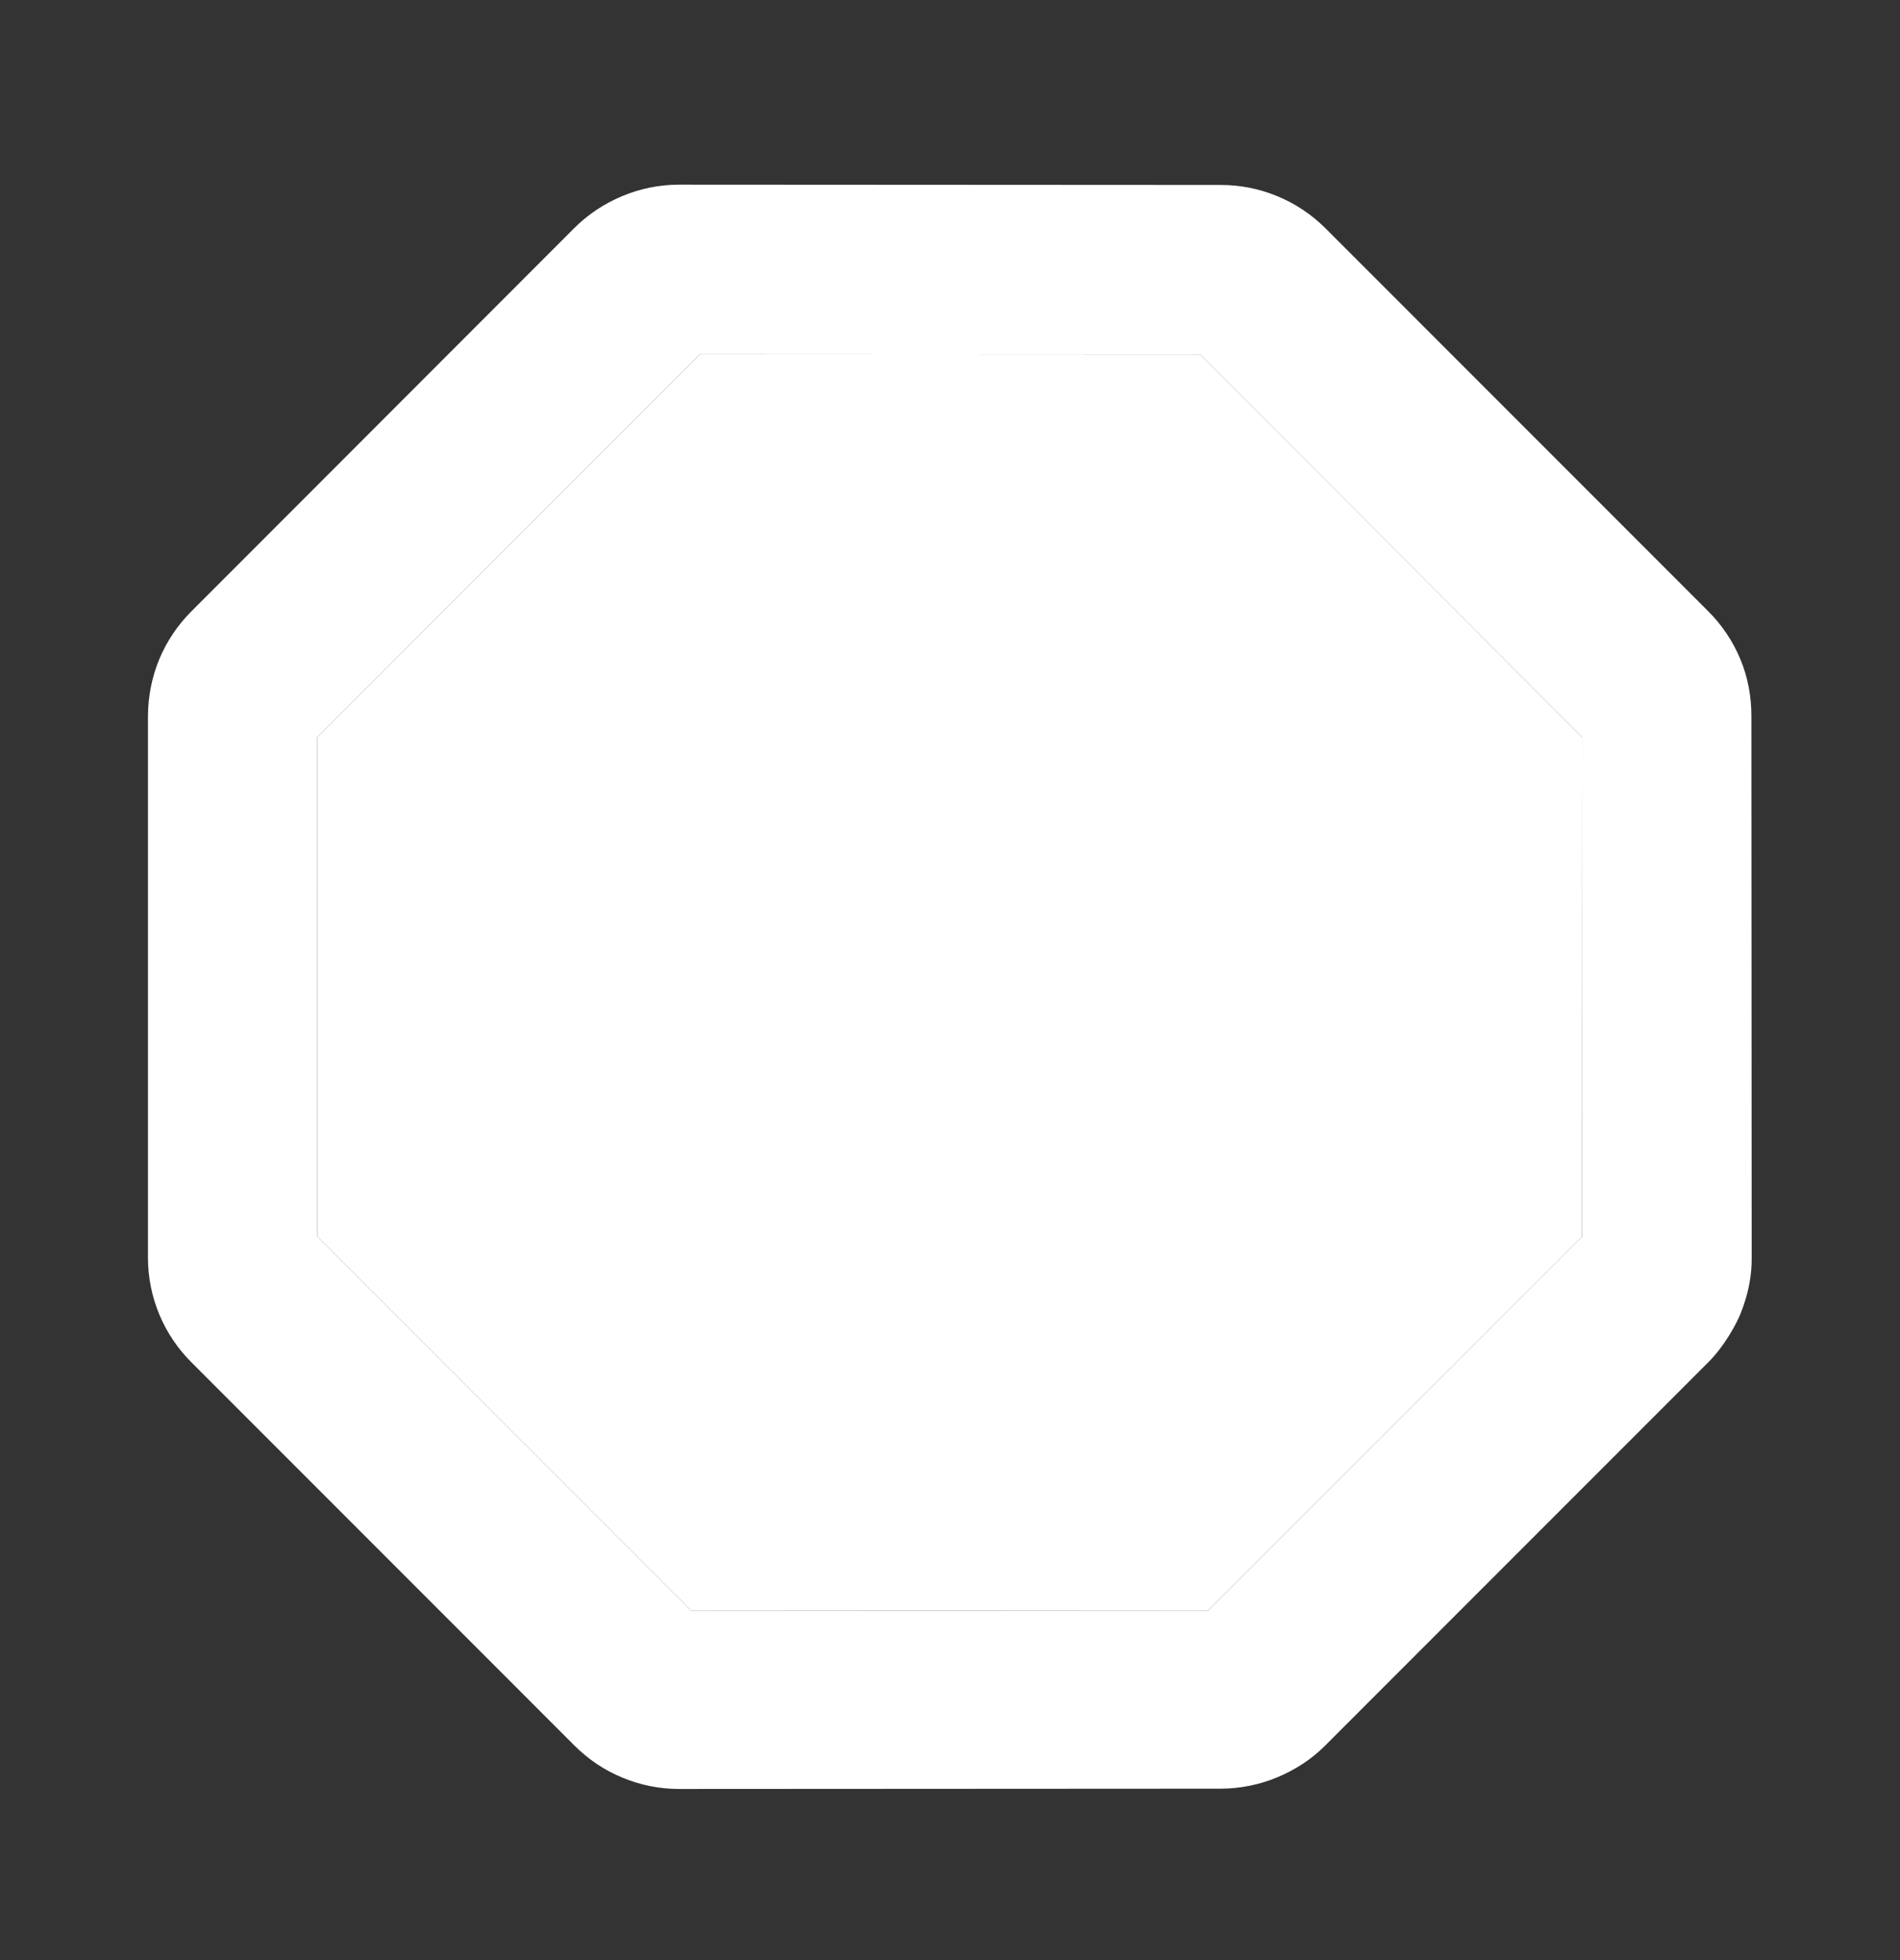 <svg width="32" height="33" viewBox="0 0 32 33" fill="none" xmlns="http://www.w3.org/2000/svg">
<rect x="0" y="0" width="32" height="33" fill="#333333" stroke="none"/>
<path fill-rule="evenodd" clip-rule="evenodd" d="M2.684 11.095C2.557 11.399 2.493 11.733 2.492 12.057L2.492 21.183C2.493 21.511 2.559 21.832 2.684 22.133C2.81 22.434 2.994 22.707 3.225 22.937L9.677 29.39C9.905 29.617 10.174 29.801 10.48 29.927C10.781 30.053 11.105 30.118 11.431 30.119L11.433 30.119L20.56 30.114C20.887 30.113 21.212 30.048 21.514 29.922C21.807 29.799 22.084 29.625 22.32 29.387L28.769 22.937C29.053 22.654 29.248 22.278 29.311 22.125C29.382 21.951 29.436 21.768 29.469 21.578C29.491 21.448 29.503 21.314 29.502 21.178L29.497 12.05C29.497 11.73 29.439 11.403 29.31 11.095C29.184 10.794 29 10.52 28.769 10.29L22.319 3.839L22.318 3.838C22.086 3.608 21.811 3.425 21.508 3.301C21.207 3.177 20.883 3.113 20.557 3.114L11.431 3.109C11.104 3.11 10.78 3.175 10.479 3.302C10.18 3.426 9.901 3.61 9.668 3.844L3.225 10.291C2.994 10.521 2.81 10.794 2.684 11.095ZM11.791 5.963L5.345 12.412L5.344 20.815L11.642 27.114L20.344 27.12L26.644 20.823L26.65 12.413L20.21 5.967L11.791 5.963Z" fill="white"/>
<path d="M5.345 12.412L11.791 5.963L20.21 5.967L26.65 12.413L26.644 20.823L20.344 27.12L11.642 27.114L5.344 20.815L5.345 12.412Z" fill="white"/>
</svg>
